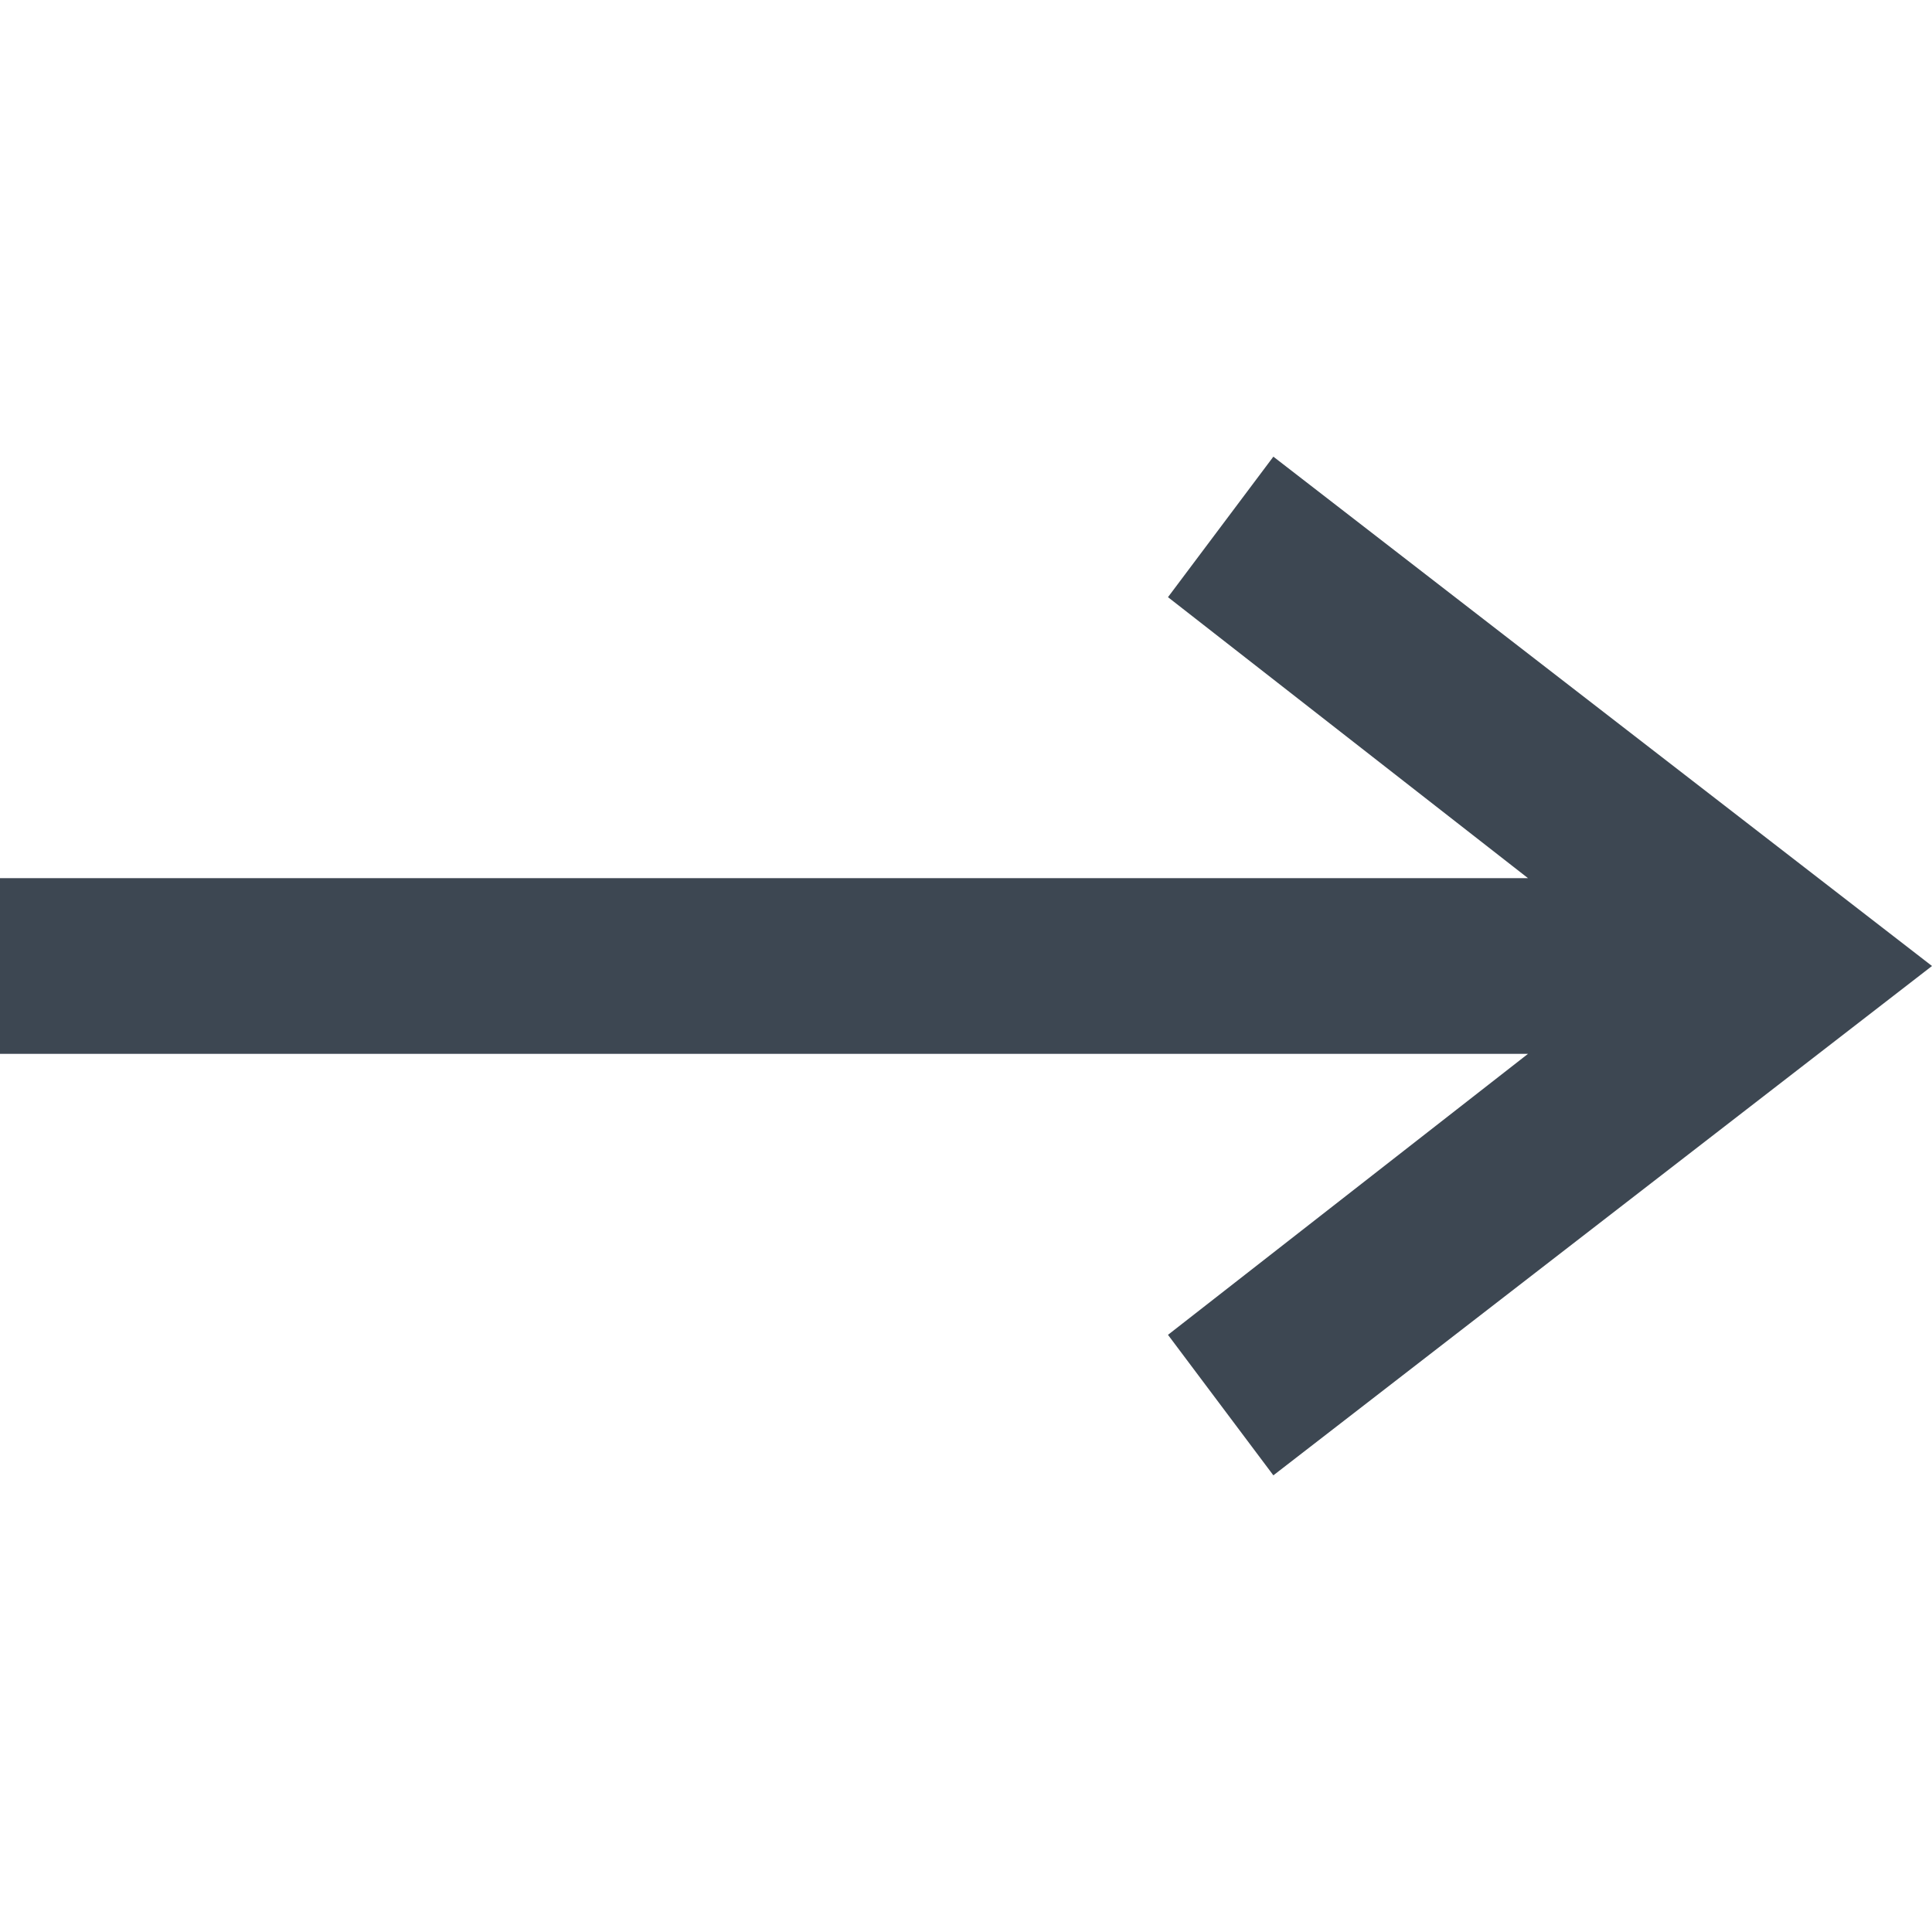 <?xml version="1.0" encoding="utf-8"?>
<!-- Generator: Adobe Illustrator 18.1.1, SVG Export Plug-In . SVG Version: 6.00 Build 0)  -->
<svg version="1.1" id="Layer_1" xmlns="http://www.w3.org/2000/svg" xmlns:xlink="http://www.w3.org/1999/xlink" x="0px" y="0px"
	 viewBox="0 0 22 22" enable-background="new 0 0 22 22" xml:space="preserve">
<polygon fill="#3D4752" points="0,10 17.4,10 13.3,6.8 14.5,5.2 22,11 14.5,16.8 13.3,15.2 17.4,12 0,12 "/>
</svg>
